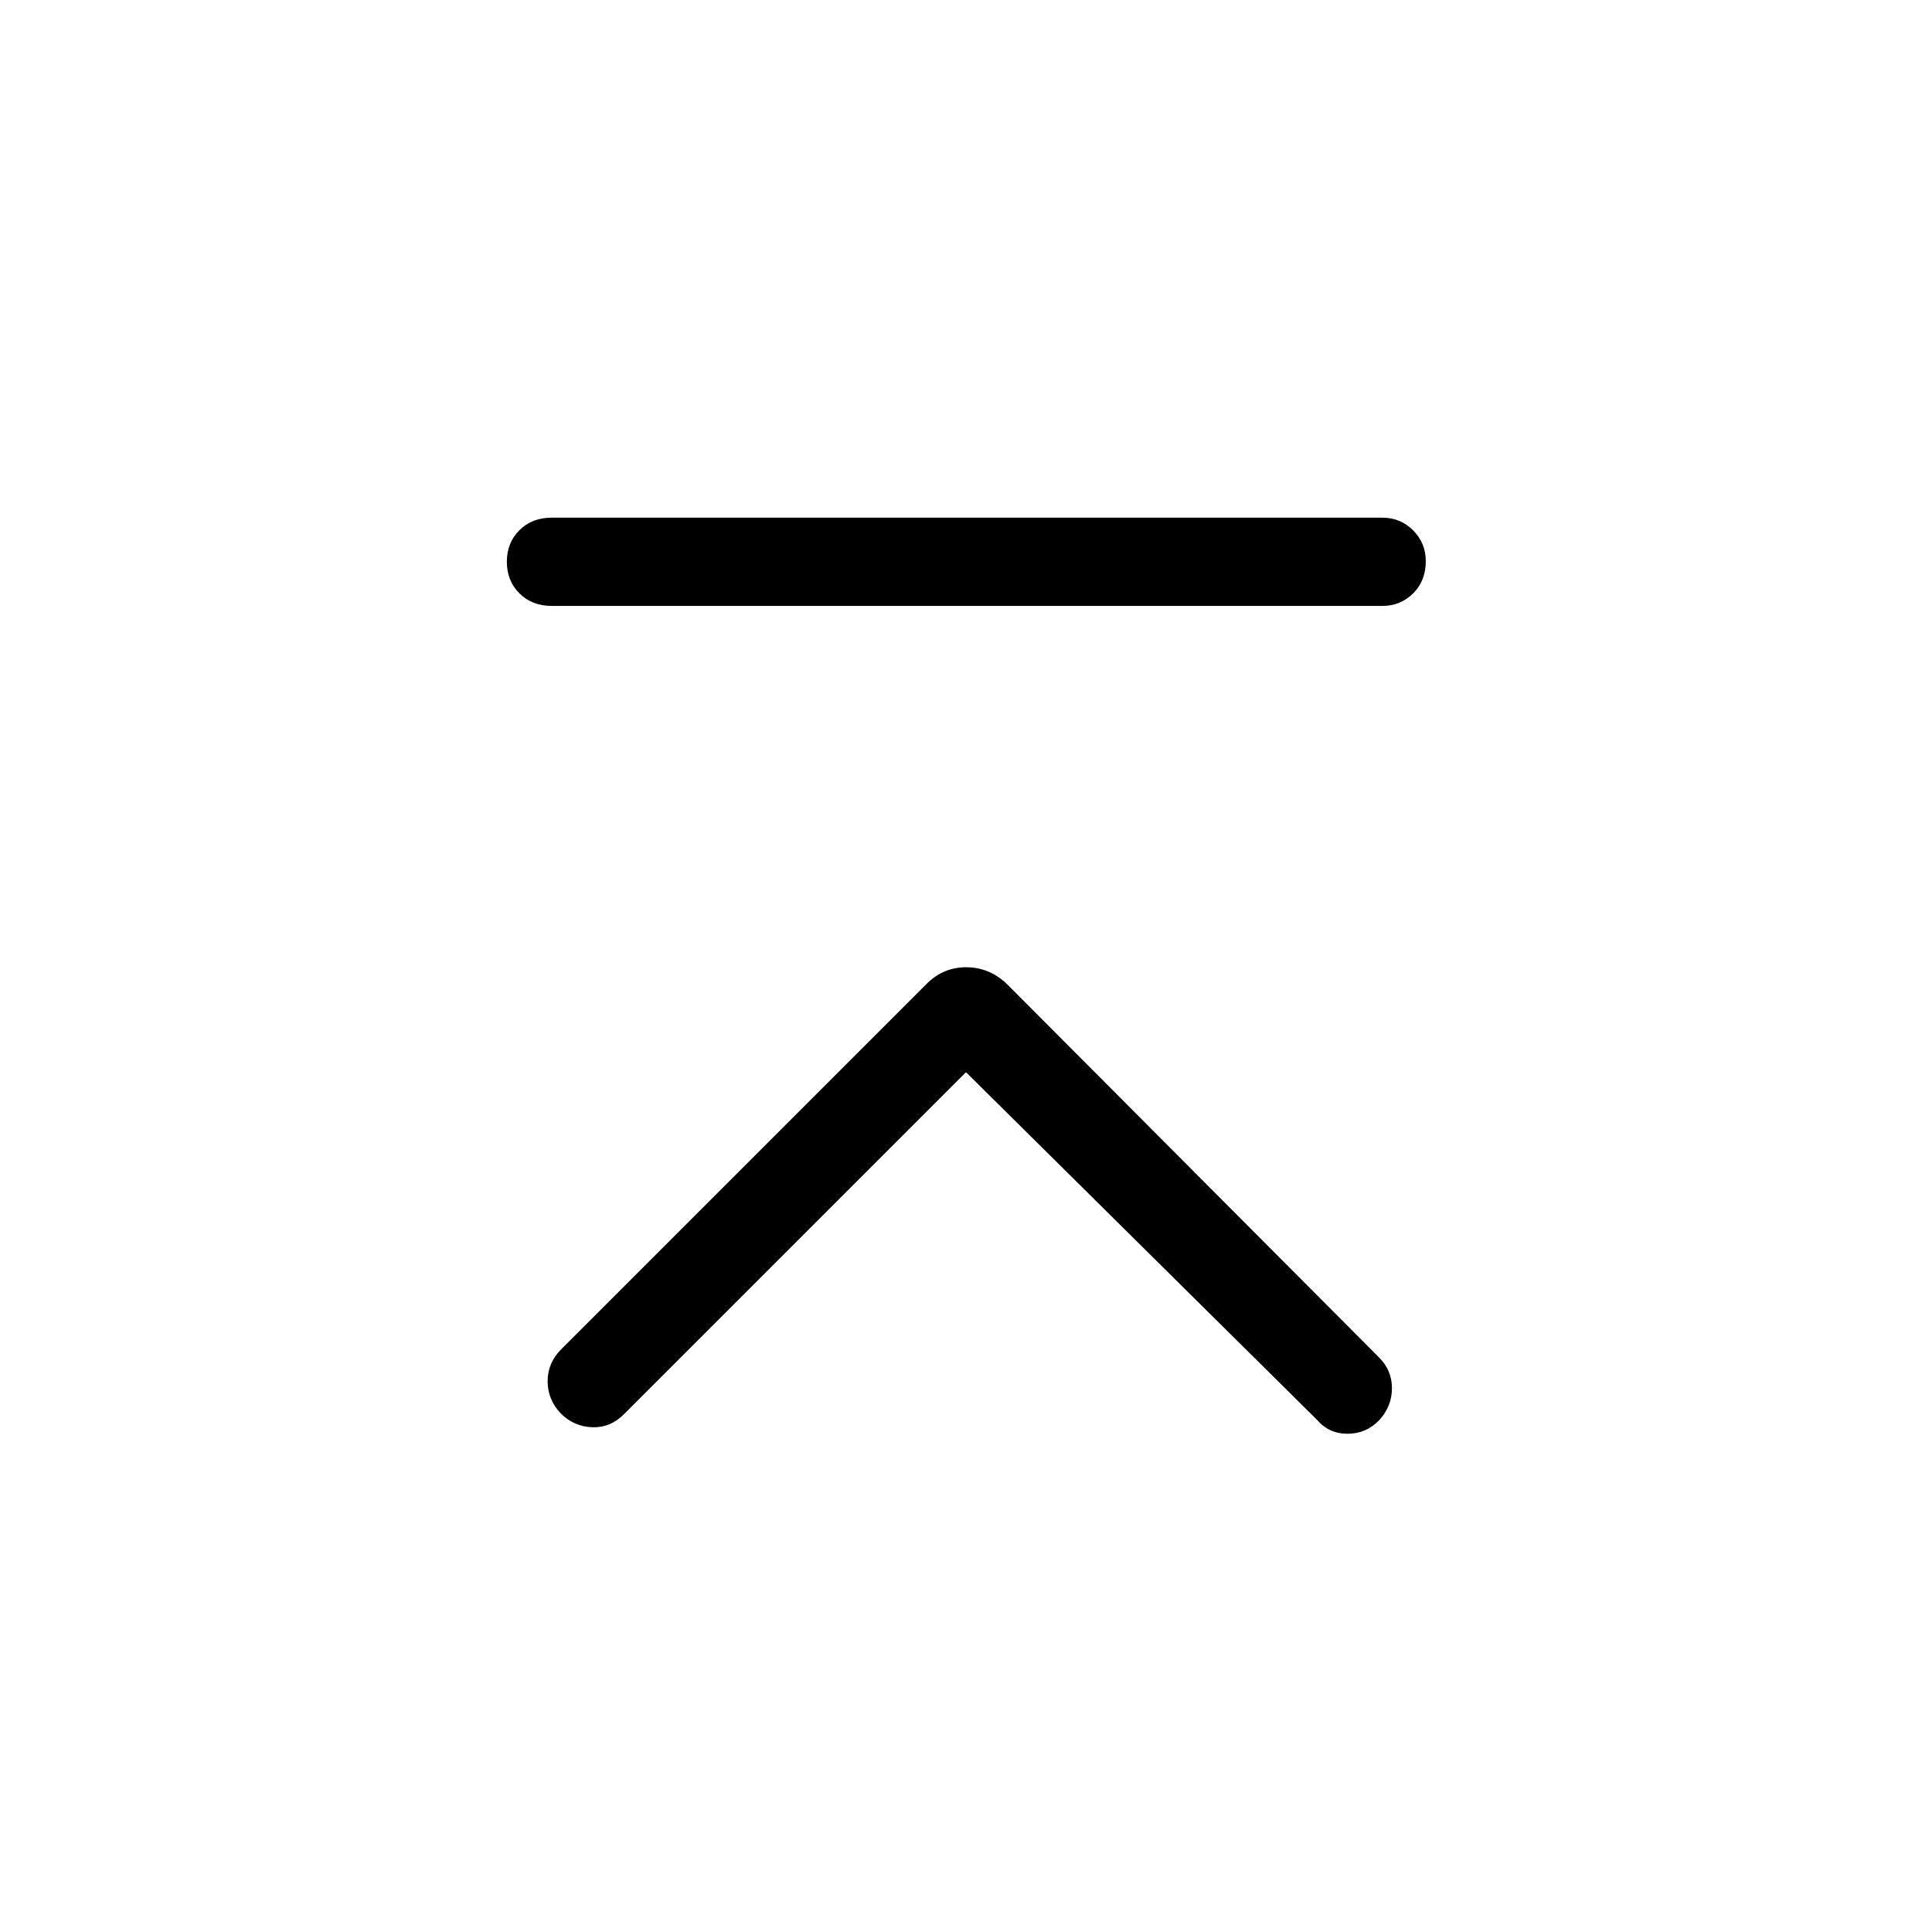<svg xmlns="http://www.w3.org/2000/svg" height="48" viewBox="0 -960 960 960" width="48"><path d="M274.12-658.92q-9.79 0-16.03-6.25-6.24-6.24-6.24-15.69t6.24-15.68q6.24-6.23 16.03-6.23h412.76q9 0 15.29 6.3 6.29 6.29 6.29 15.29 0 9.8-6.29 16.03t-15.29 6.23H274.12ZM480-427.23 310.01-257.24q-6.74 6.74-15.74 6.43-9-.31-15.58-6.81-6.57-6.88-6.57-16.03 0-9.16 6.72-15.88l181.58-181.58q8.27-8.27 19.64-8.27 11.37 0 20.06 8.11l185.26 185.92q6.27 6.31 6.27 15.16 0 8.84-6.19 15.73-6.58 6.88-15.88 6.88-9.31 0-15.31-7.07L480-427.23Z"/></svg>